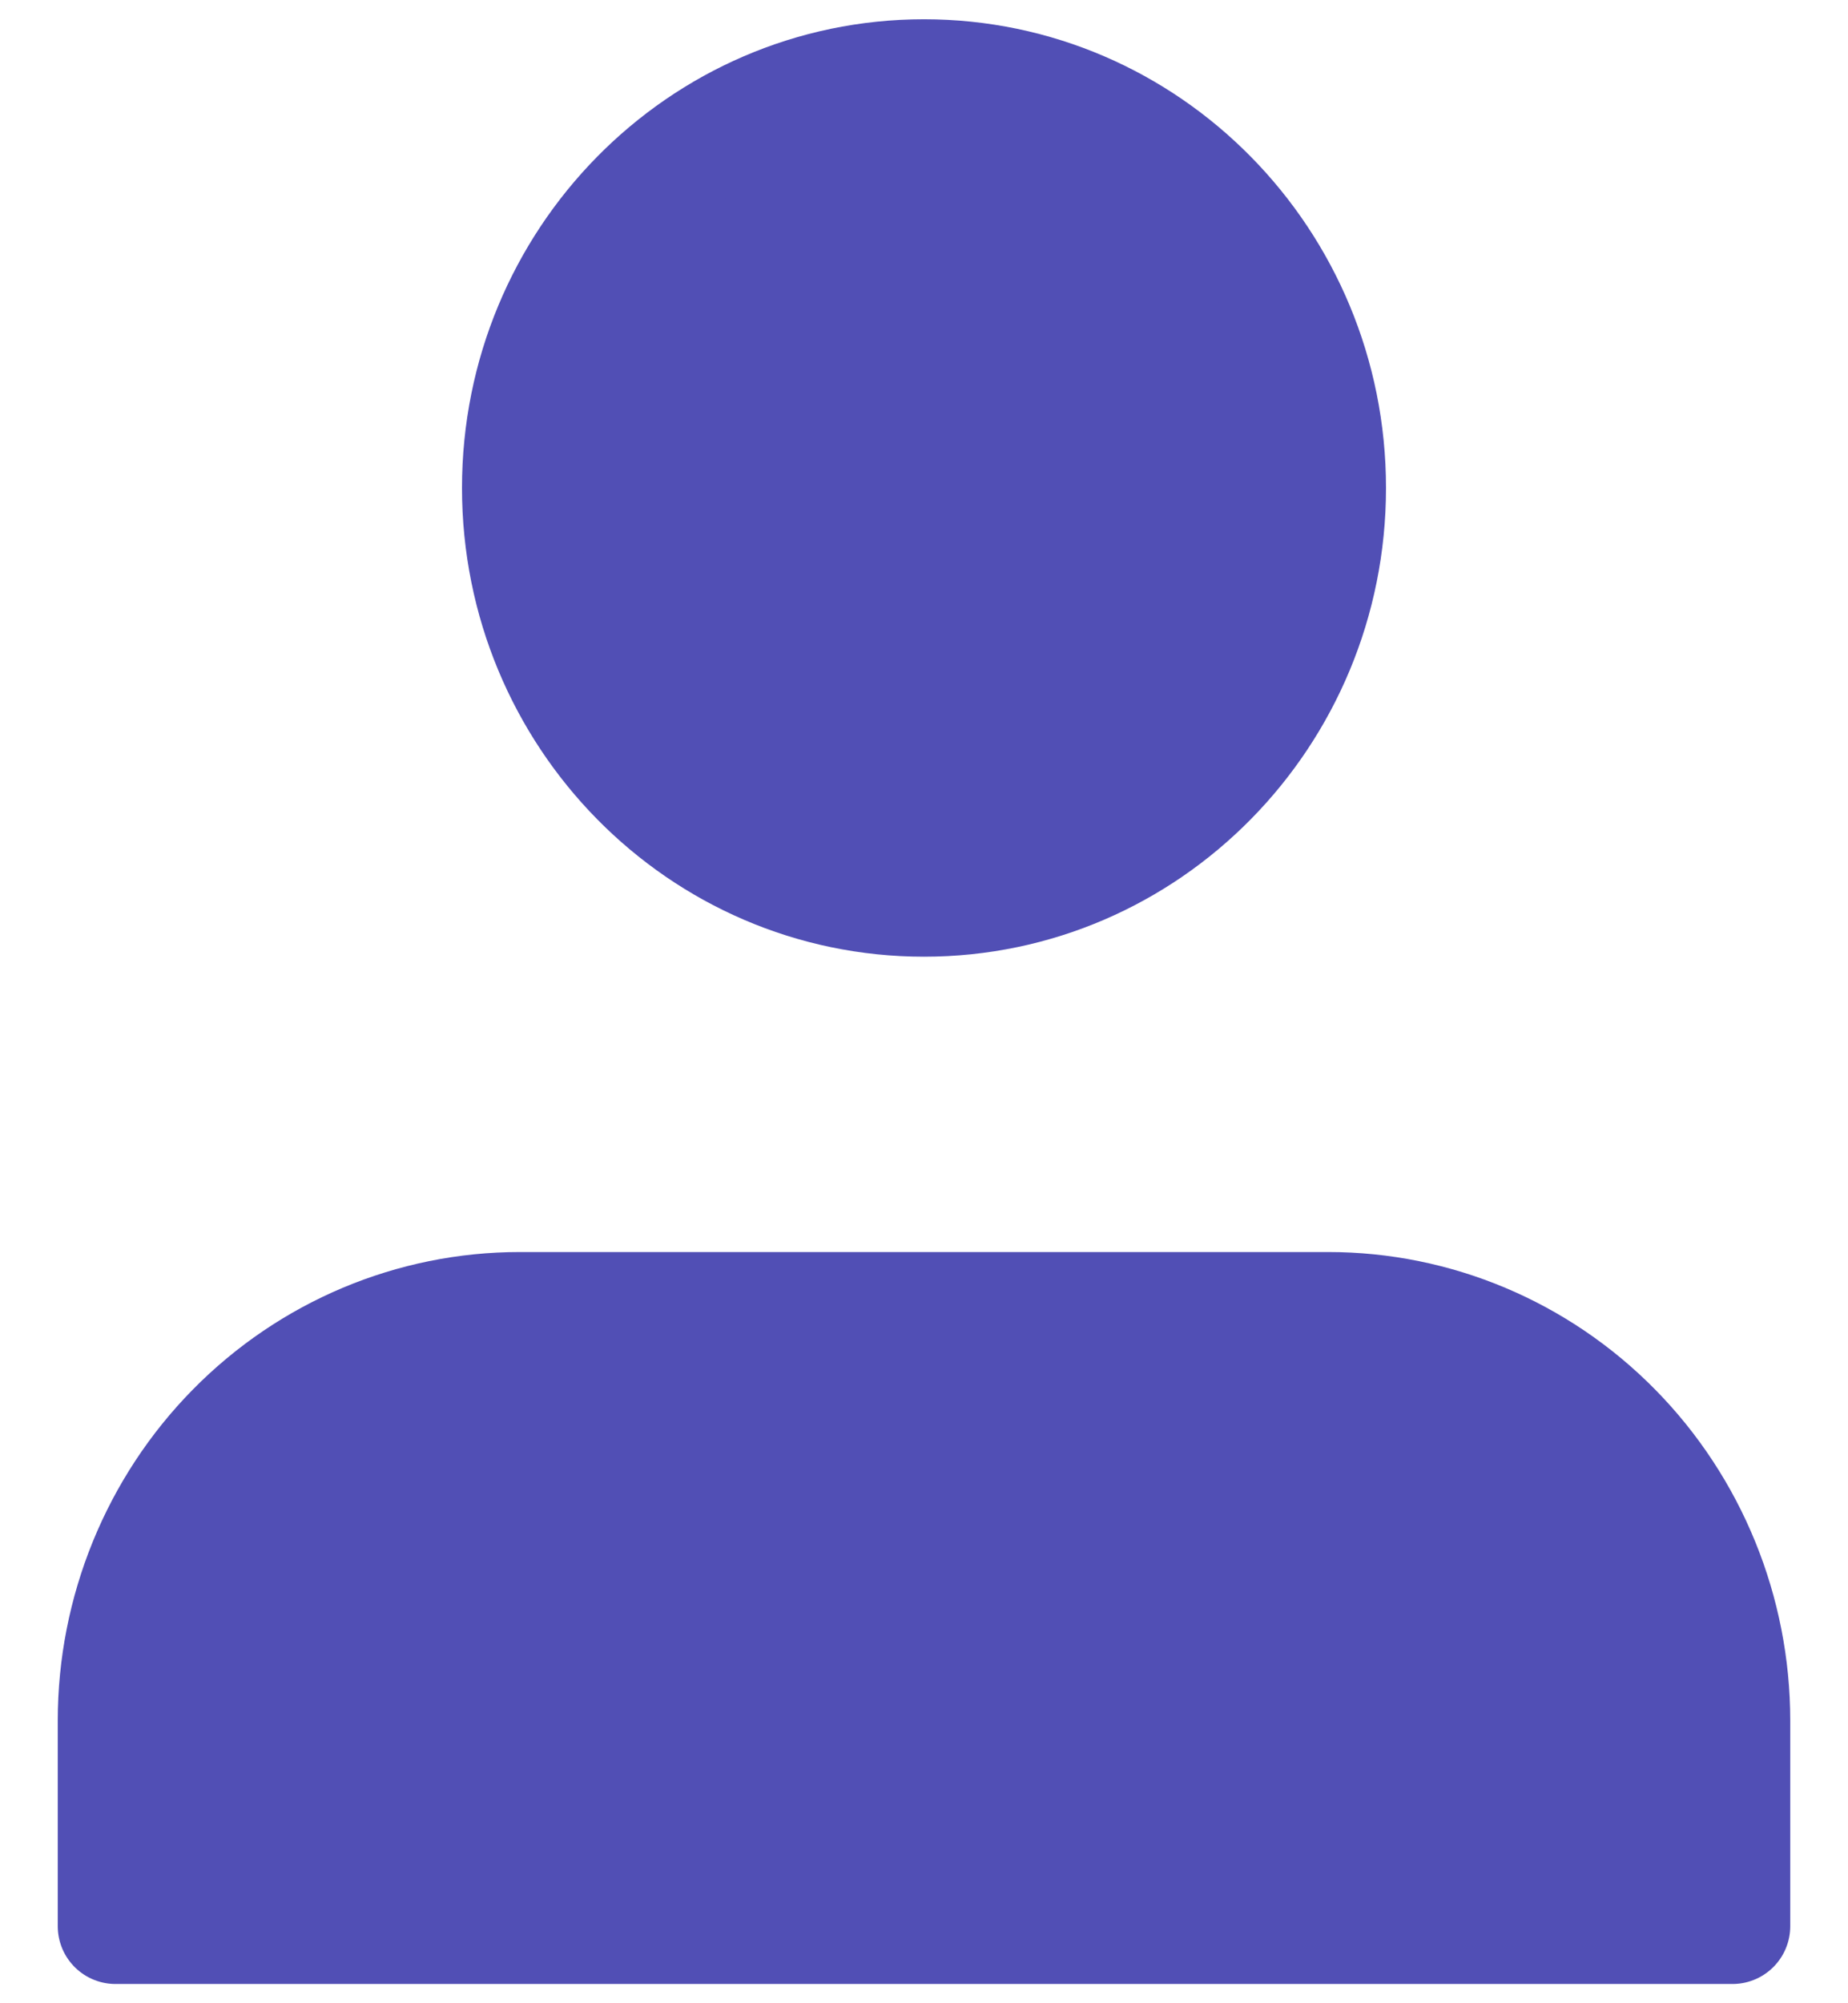 <svg width="24" height="26" viewBox="0 0 24 26" fill="none" xmlns="http://www.w3.org/2000/svg">
<path d="M22.5 25V22.333C22.5 20.919 21.947 19.562 20.962 18.562C19.978 17.562 18.642 17 17.25 17H6.75C5.358 17 4.022 17.562 3.038 18.562C2.053 19.562 1.5 20.919 1.5 22.333V25" fill="#514FB5"/>
<path d="M22.5 25V22.333C22.5 20.919 21.947 19.562 20.962 18.562C19.978 17.562 18.642 17 17.25 17H6.75C5.358 17 4.022 17.562 3.038 18.562C2.053 19.562 1.5 20.919 1.5 22.333V25H22.5Z" stroke="#514FB5" stroke-width="1.5" stroke-linecap="round" stroke-linejoin="round"/>
<path d="M12 11.667C14.899 11.667 17.25 9.279 17.25 6.333C17.25 3.388 14.899 1 12 1C9.101 1 6.75 3.388 6.75 6.333C6.75 9.279 9.101 11.667 12 11.667Z" fill="#514FB5" stroke="#514FB5" stroke-width="1.5" stroke-linecap="round" stroke-linejoin="round"/>
</svg>
